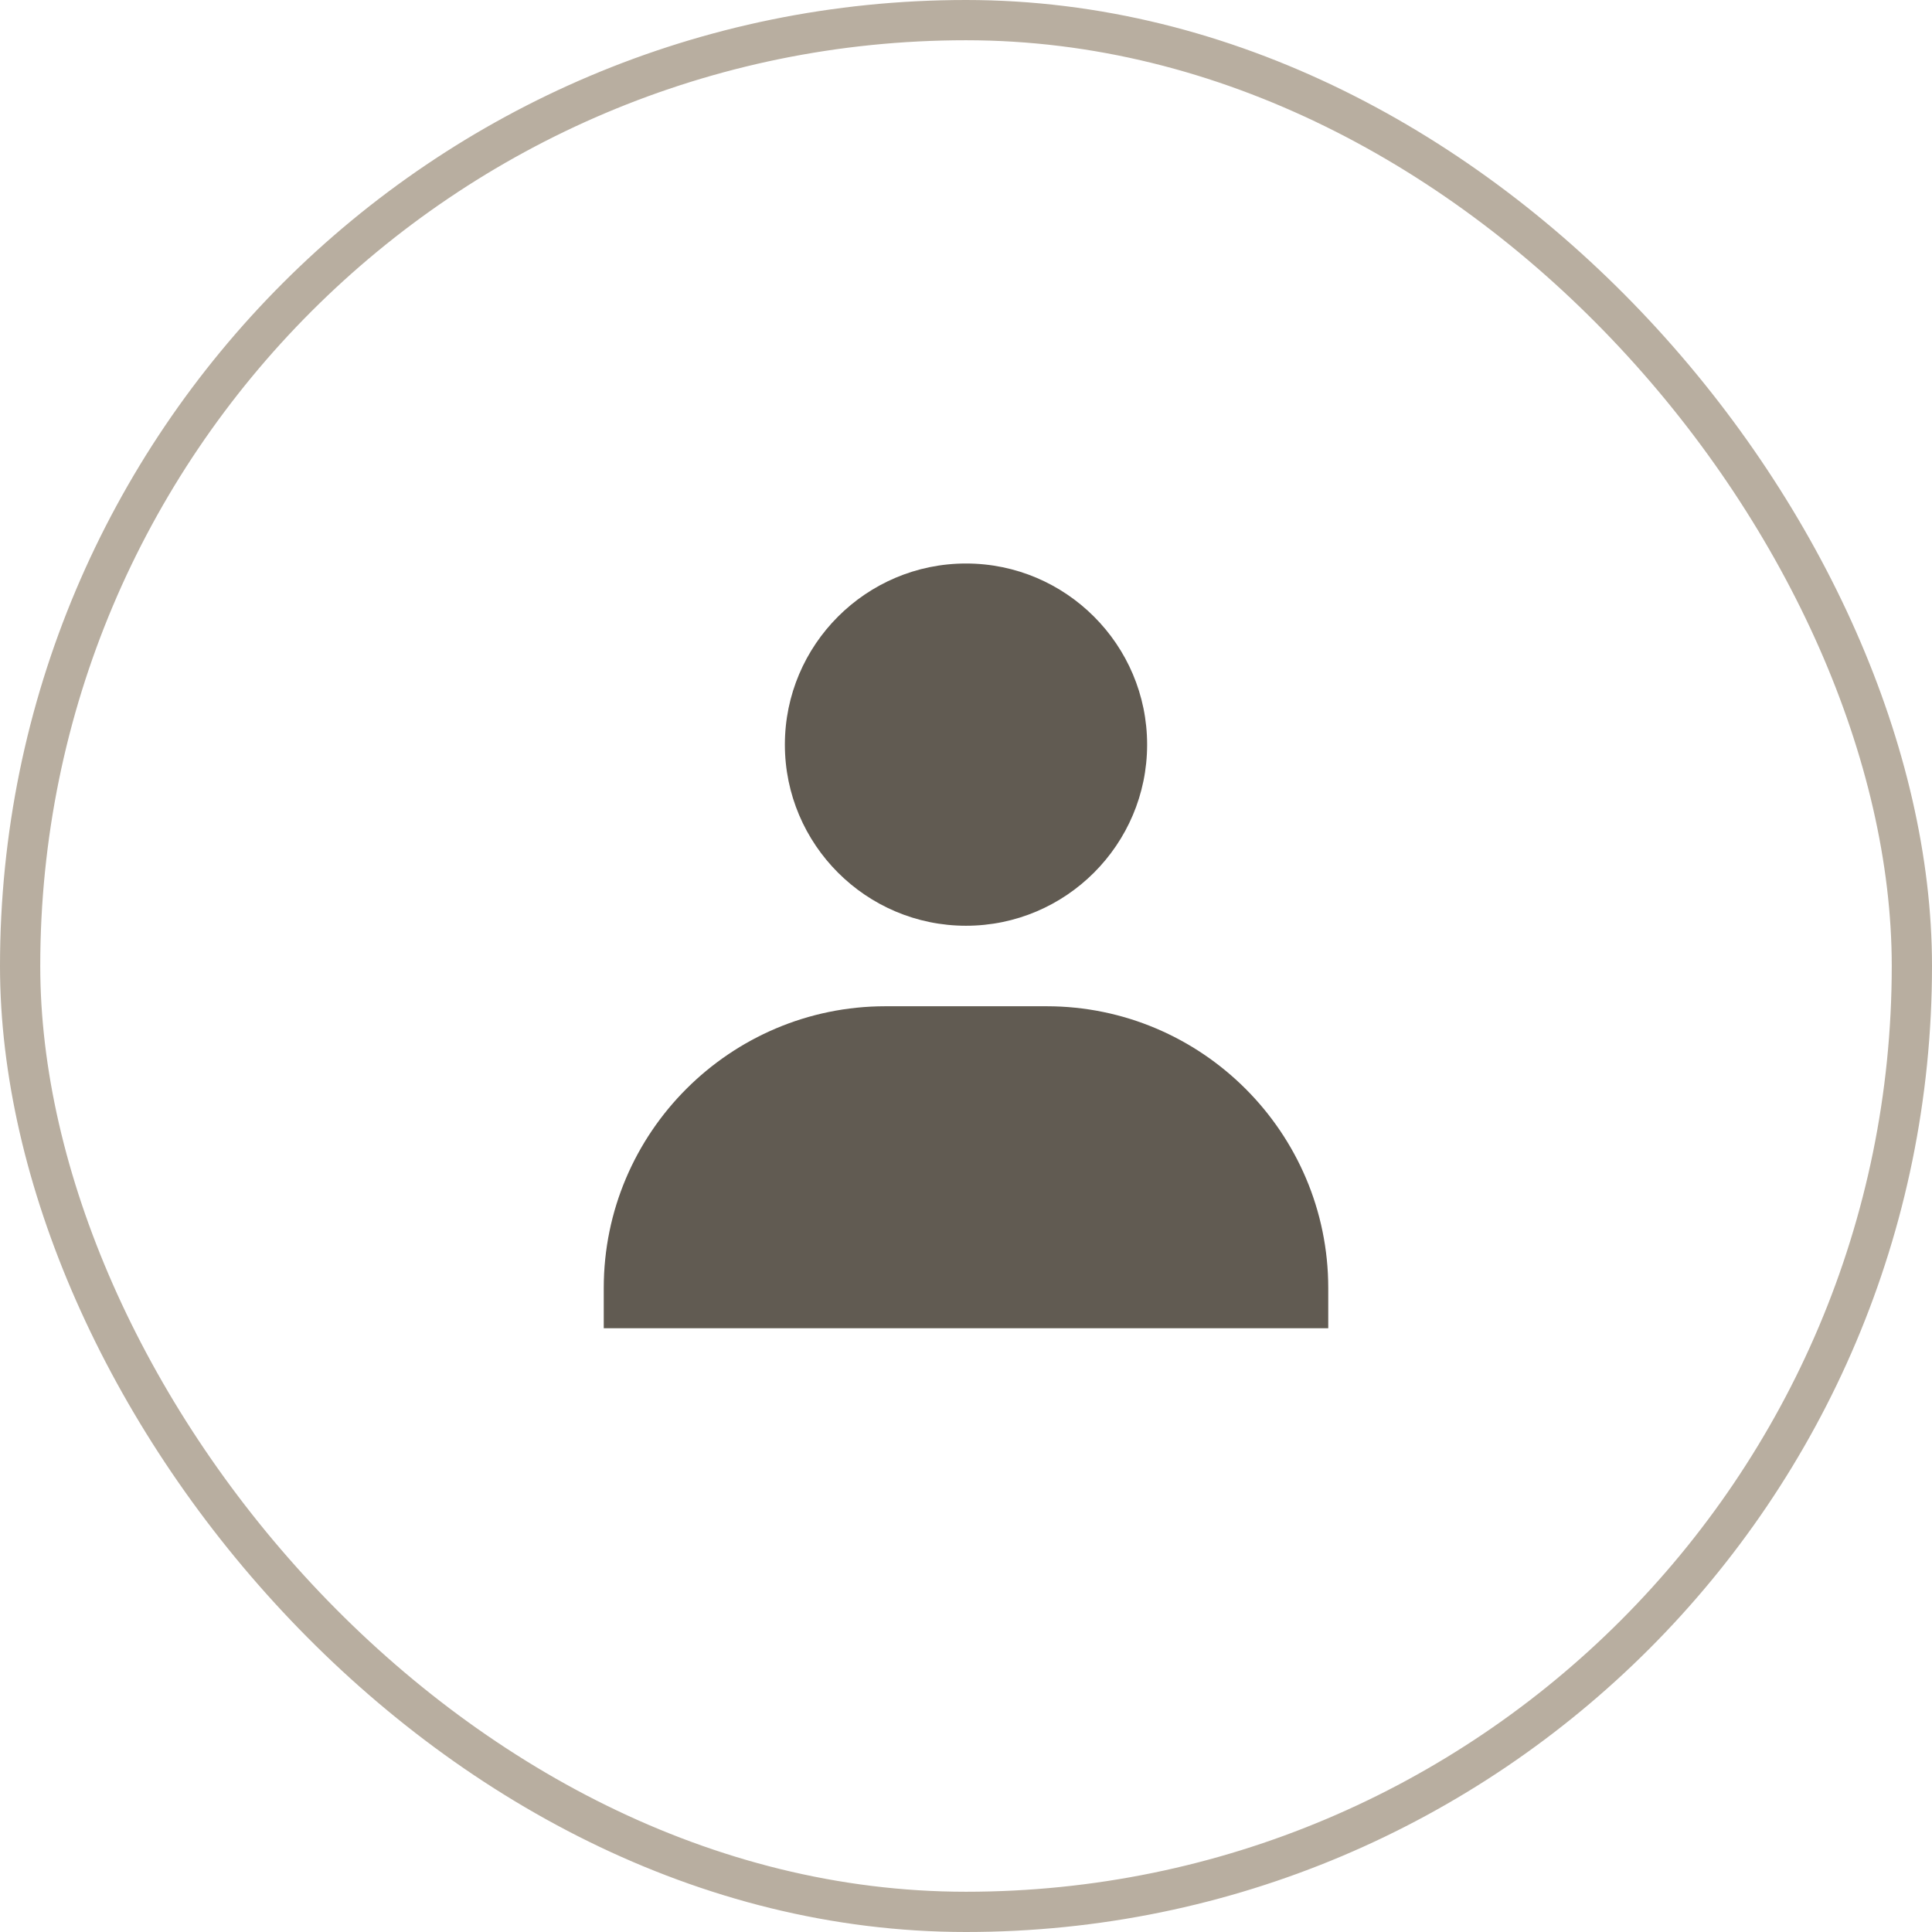 <svg width="48" height="48" viewBox="0 0 48 48" fill="none" xmlns="http://www.w3.org/2000/svg">
<rect x="0.5" y="0.5" width="47" height="47" rx="23.5" stroke="#B8AEA0"/>
<path d="M19.5 18.5C19.5 20.981 21.519 23 24 23C26.481 23 28.5 20.981 28.5 18.5C28.5 16.019 26.481 14 24 14C21.519 14 19.5 16.019 19.5 18.5ZM32 33H33V32C33 28.141 29.859 25 26 25H22C18.14 25 15 28.141 15 32V33H32Z" fill="#615B52"/>
</svg>

